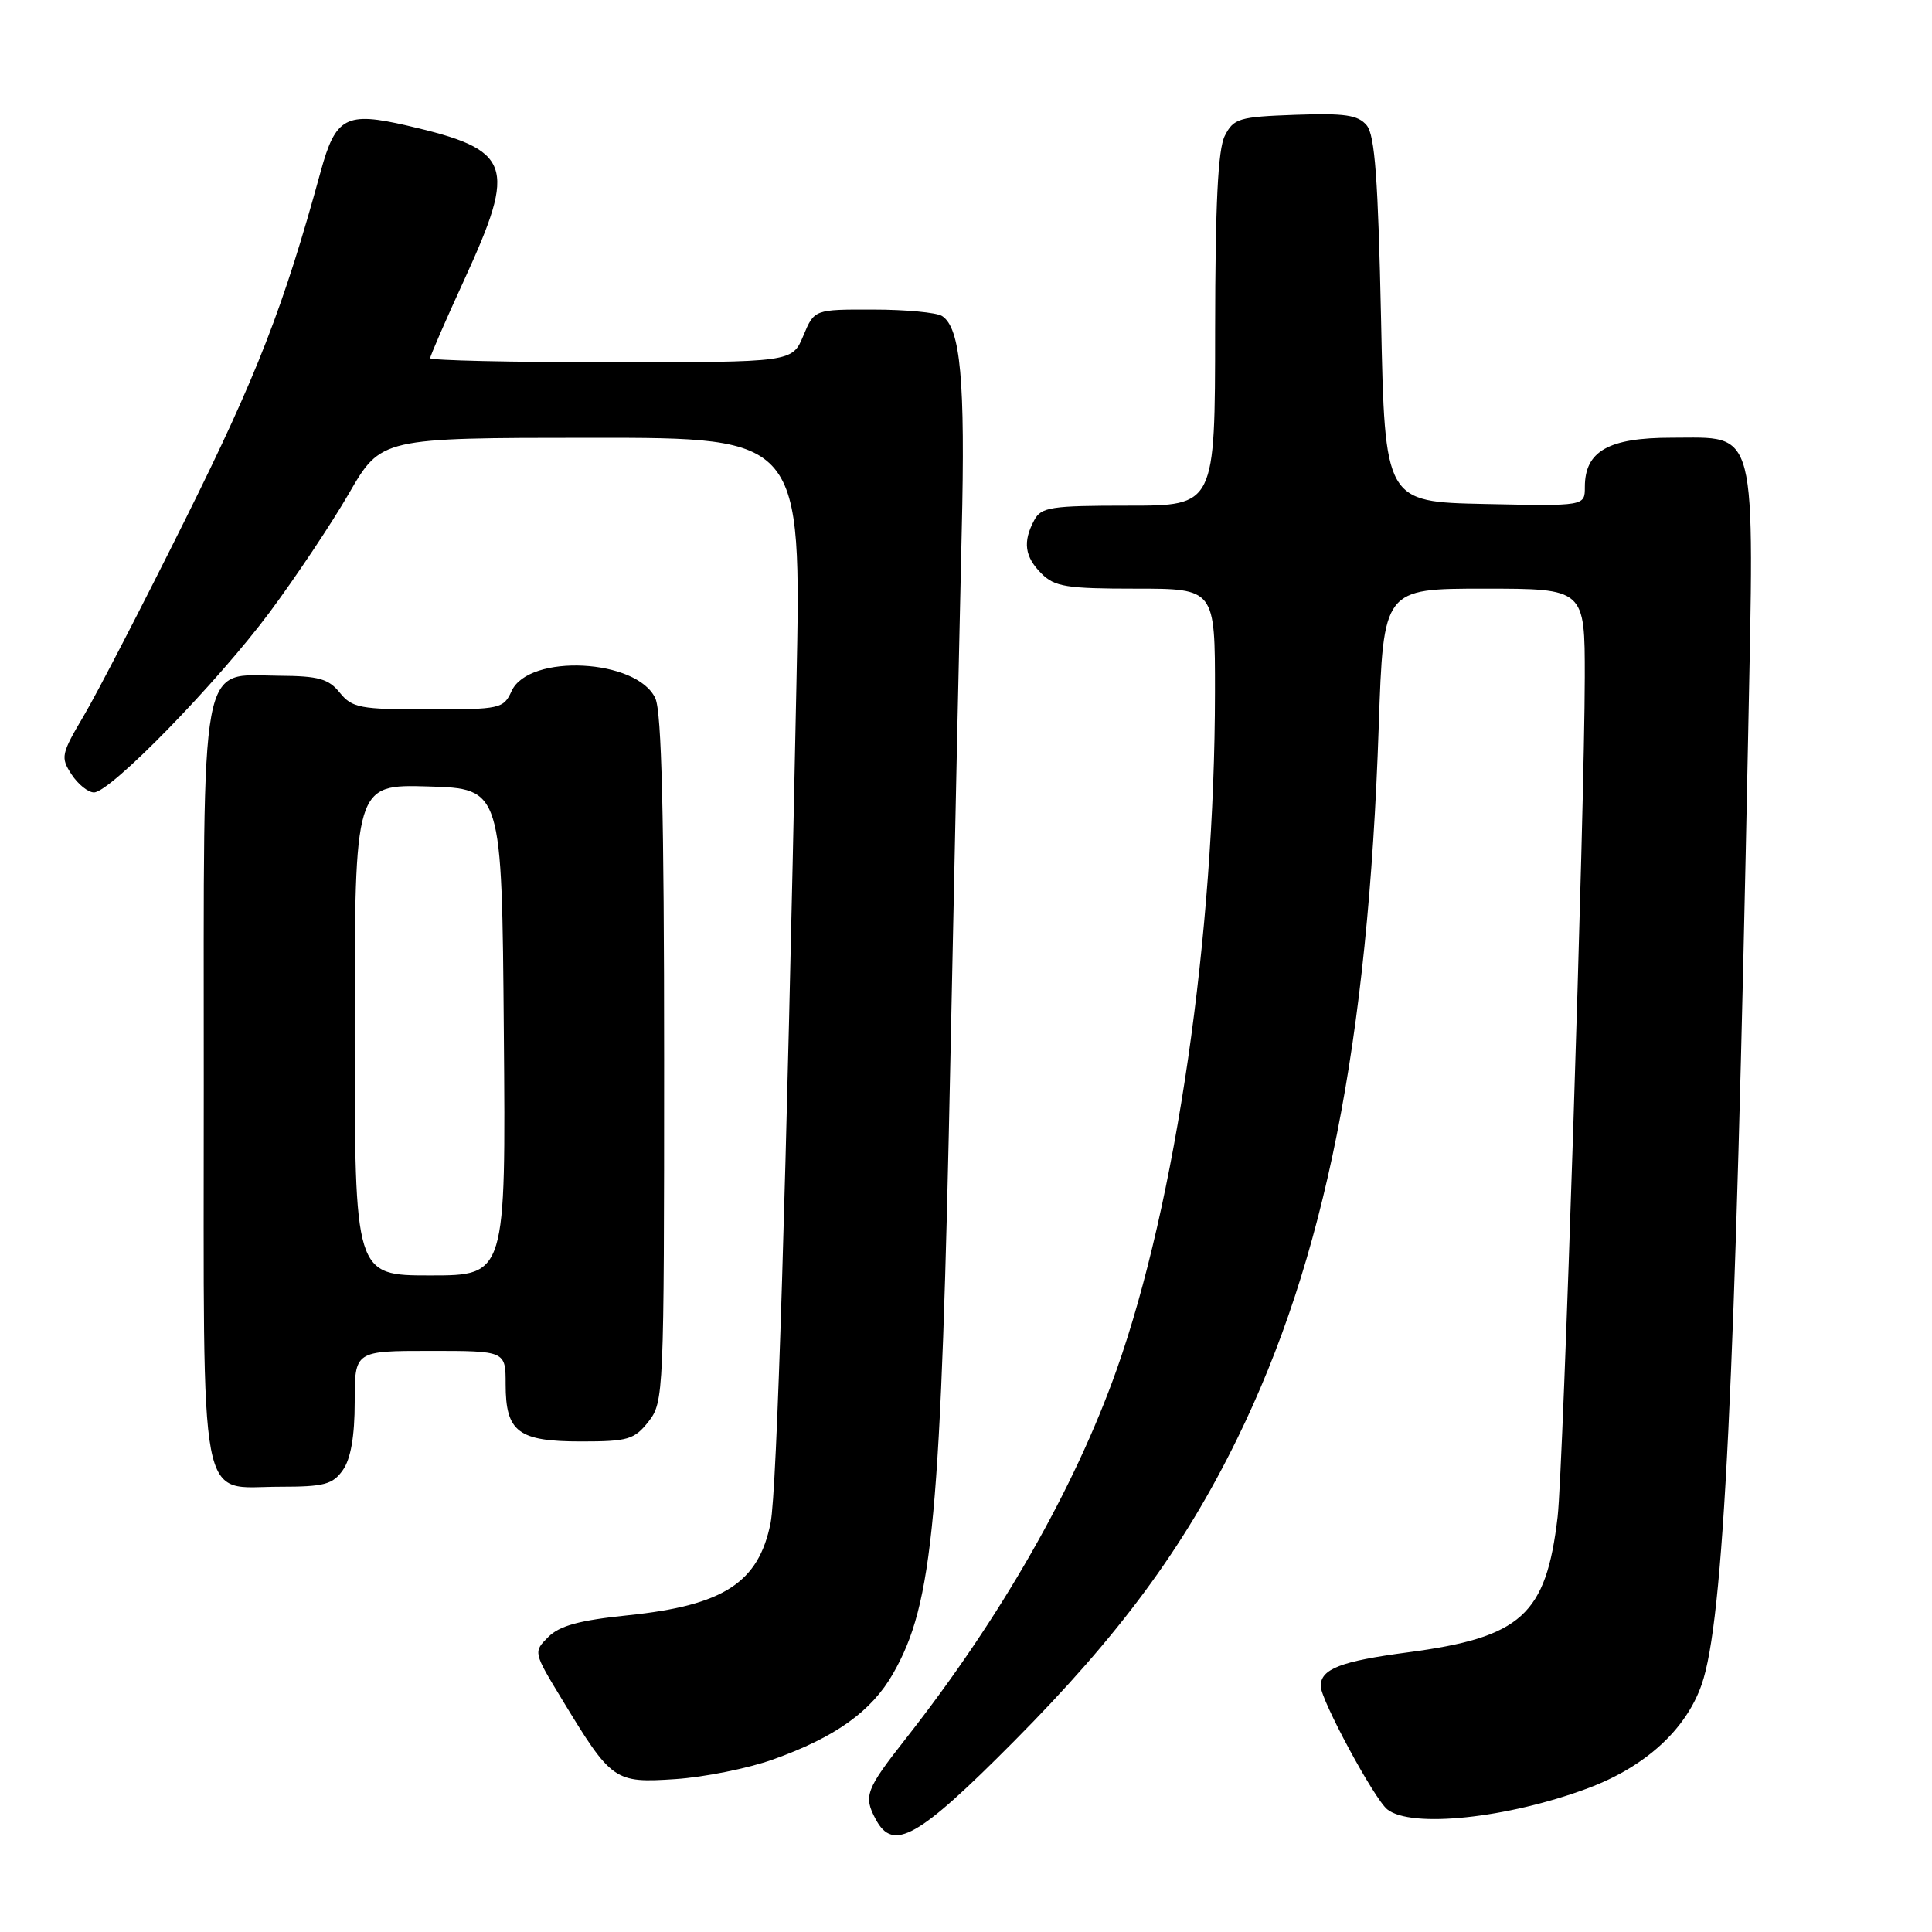 <?xml version="1.0" encoding="UTF-8" standalone="no"?>
<!DOCTYPE svg PUBLIC "-//W3C//DTD SVG 1.1//EN" "http://www.w3.org/Graphics/SVG/1.1/DTD/svg11.dtd" >
<svg xmlns="http://www.w3.org/2000/svg" xmlns:xlink="http://www.w3.org/1999/xlink" version="1.1" viewBox="0 0 256 256">
 <g >
 <path fill="currentColor"
d=" M 134.34 230.75 C 148.31 216.68 156.80 205.18 163.91 190.69 C 175.58 166.89 181.28 138.22 182.69 96.25 C 183.31 78.00 183.31 78.00 196.65 78.00 C 210.00 78.00 210.00 78.00 209.99 89.75 C 209.97 107.06 207.14 194.60 206.39 201.00 C 204.86 214.01 201.60 216.96 186.52 218.95 C 177.65 220.12 175.00 221.15 175.00 223.41 C 175.00 225.23 182.09 238.36 183.82 239.75 C 186.98 242.28 199.77 240.93 210.41 236.95 C 218.00 234.11 223.40 229.19 225.48 223.20 C 228.40 214.85 229.92 183.73 231.63 97.82 C 232.46 55.88 233.00 58.00 221.48 58.00 C 213.13 58.00 210.00 59.78 210.00 64.53 C 210.00 67.06 210.00 67.06 196.75 66.78 C 183.50 66.50 183.50 66.50 183.00 42.40 C 182.61 23.76 182.18 17.92 181.10 16.61 C 179.95 15.23 178.21 14.98 171.62 15.21 C 164.15 15.48 163.46 15.69 162.29 18.00 C 161.38 19.80 161.03 27.05 161.01 43.75 C 161.00 67.00 161.00 67.00 149.54 67.00 C 139.22 67.00 137.97 67.19 137.04 68.93 C 135.50 71.80 135.77 73.77 138.00 76.00 C 139.75 77.75 141.33 78.00 150.50 78.00 C 161.00 78.00 161.00 78.00 160.99 91.75 C 160.97 123.87 155.82 159.32 147.96 181.50 C 142.37 197.26 132.57 214.41 120.03 230.37 C 114.71 237.14 114.39 237.99 116.04 241.07 C 118.35 245.40 121.62 243.56 134.34 230.75 Z  M 102.43 233.14 C 110.69 230.19 115.48 226.77 118.33 221.77 C 123.66 212.46 124.69 201.33 125.95 139.50 C 126.50 112.55 127.17 81.50 127.43 70.50 C 127.92 50.44 127.28 43.43 124.82 41.87 C 124.10 41.41 119.99 41.02 115.70 41.02 C 107.90 41.00 107.90 41.00 106.44 44.50 C 104.97 48.00 104.97 48.00 80.99 48.00 C 67.79 48.00 57.00 47.76 57.00 47.46 C 57.00 47.17 59.02 42.51 61.50 37.11 C 68.55 21.73 67.86 19.86 53.96 16.64 C 45.82 14.76 44.47 15.49 42.48 22.77 C 37.58 40.66 34.05 49.75 24.60 68.73 C 18.92 80.15 12.84 91.91 11.09 94.86 C 8.10 99.92 8.01 100.36 9.48 102.61 C 10.34 103.93 11.68 105.00 12.45 105.00 C 14.62 105.00 28.76 90.49 35.75 81.10 C 39.19 76.47 43.92 69.39 46.25 65.36 C 50.50 58.02 50.50 58.02 78.35 58.01 C 106.20 58.00 106.20 58.00 105.53 90.75 C 104.19 157.12 102.94 197.61 102.11 201.78 C 100.53 209.71 95.89 212.72 83.23 214.03 C 76.80 214.69 74.14 215.41 72.65 216.91 C 70.66 218.90 70.66 218.91 74.48 225.20 C 81.05 236.03 81.41 236.28 89.50 235.74 C 93.35 235.48 99.17 234.31 102.43 233.14 Z  M 45.44 194.78 C 46.48 193.30 47.00 190.29 47.00 185.78 C 47.00 179.00 47.00 179.00 57.00 179.00 C 67.00 179.00 67.00 179.00 67.00 183.43 C 67.00 189.75 68.66 191.00 77.00 191.00 C 83.21 191.00 84.05 190.75 85.93 188.37 C 87.95 185.79 88.00 184.75 88.00 140.41 C 88.00 108.10 87.67 94.36 86.84 92.54 C 84.45 87.29 70.07 86.56 67.79 91.57 C 66.72 93.91 66.30 94.00 56.75 94.00 C 47.71 94.00 46.66 93.80 45.03 91.79 C 43.54 89.94 42.20 89.57 37.03 89.54 C 26.32 89.47 27.00 85.79 27.00 143.78 C 27.00 201.36 26.17 197.00 37.10 197.00 C 42.98 197.00 44.09 196.70 45.44 194.78 Z  M 47.00 136.46 C 47.00 103.93 47.00 103.93 56.75 104.21 C 66.50 104.50 66.50 104.50 66.76 136.75 C 67.03 169.00 67.03 169.00 57.01 169.00 C 47.00 169.00 47.00 169.00 47.00 136.46 Z "/>
</g>
</svg>
